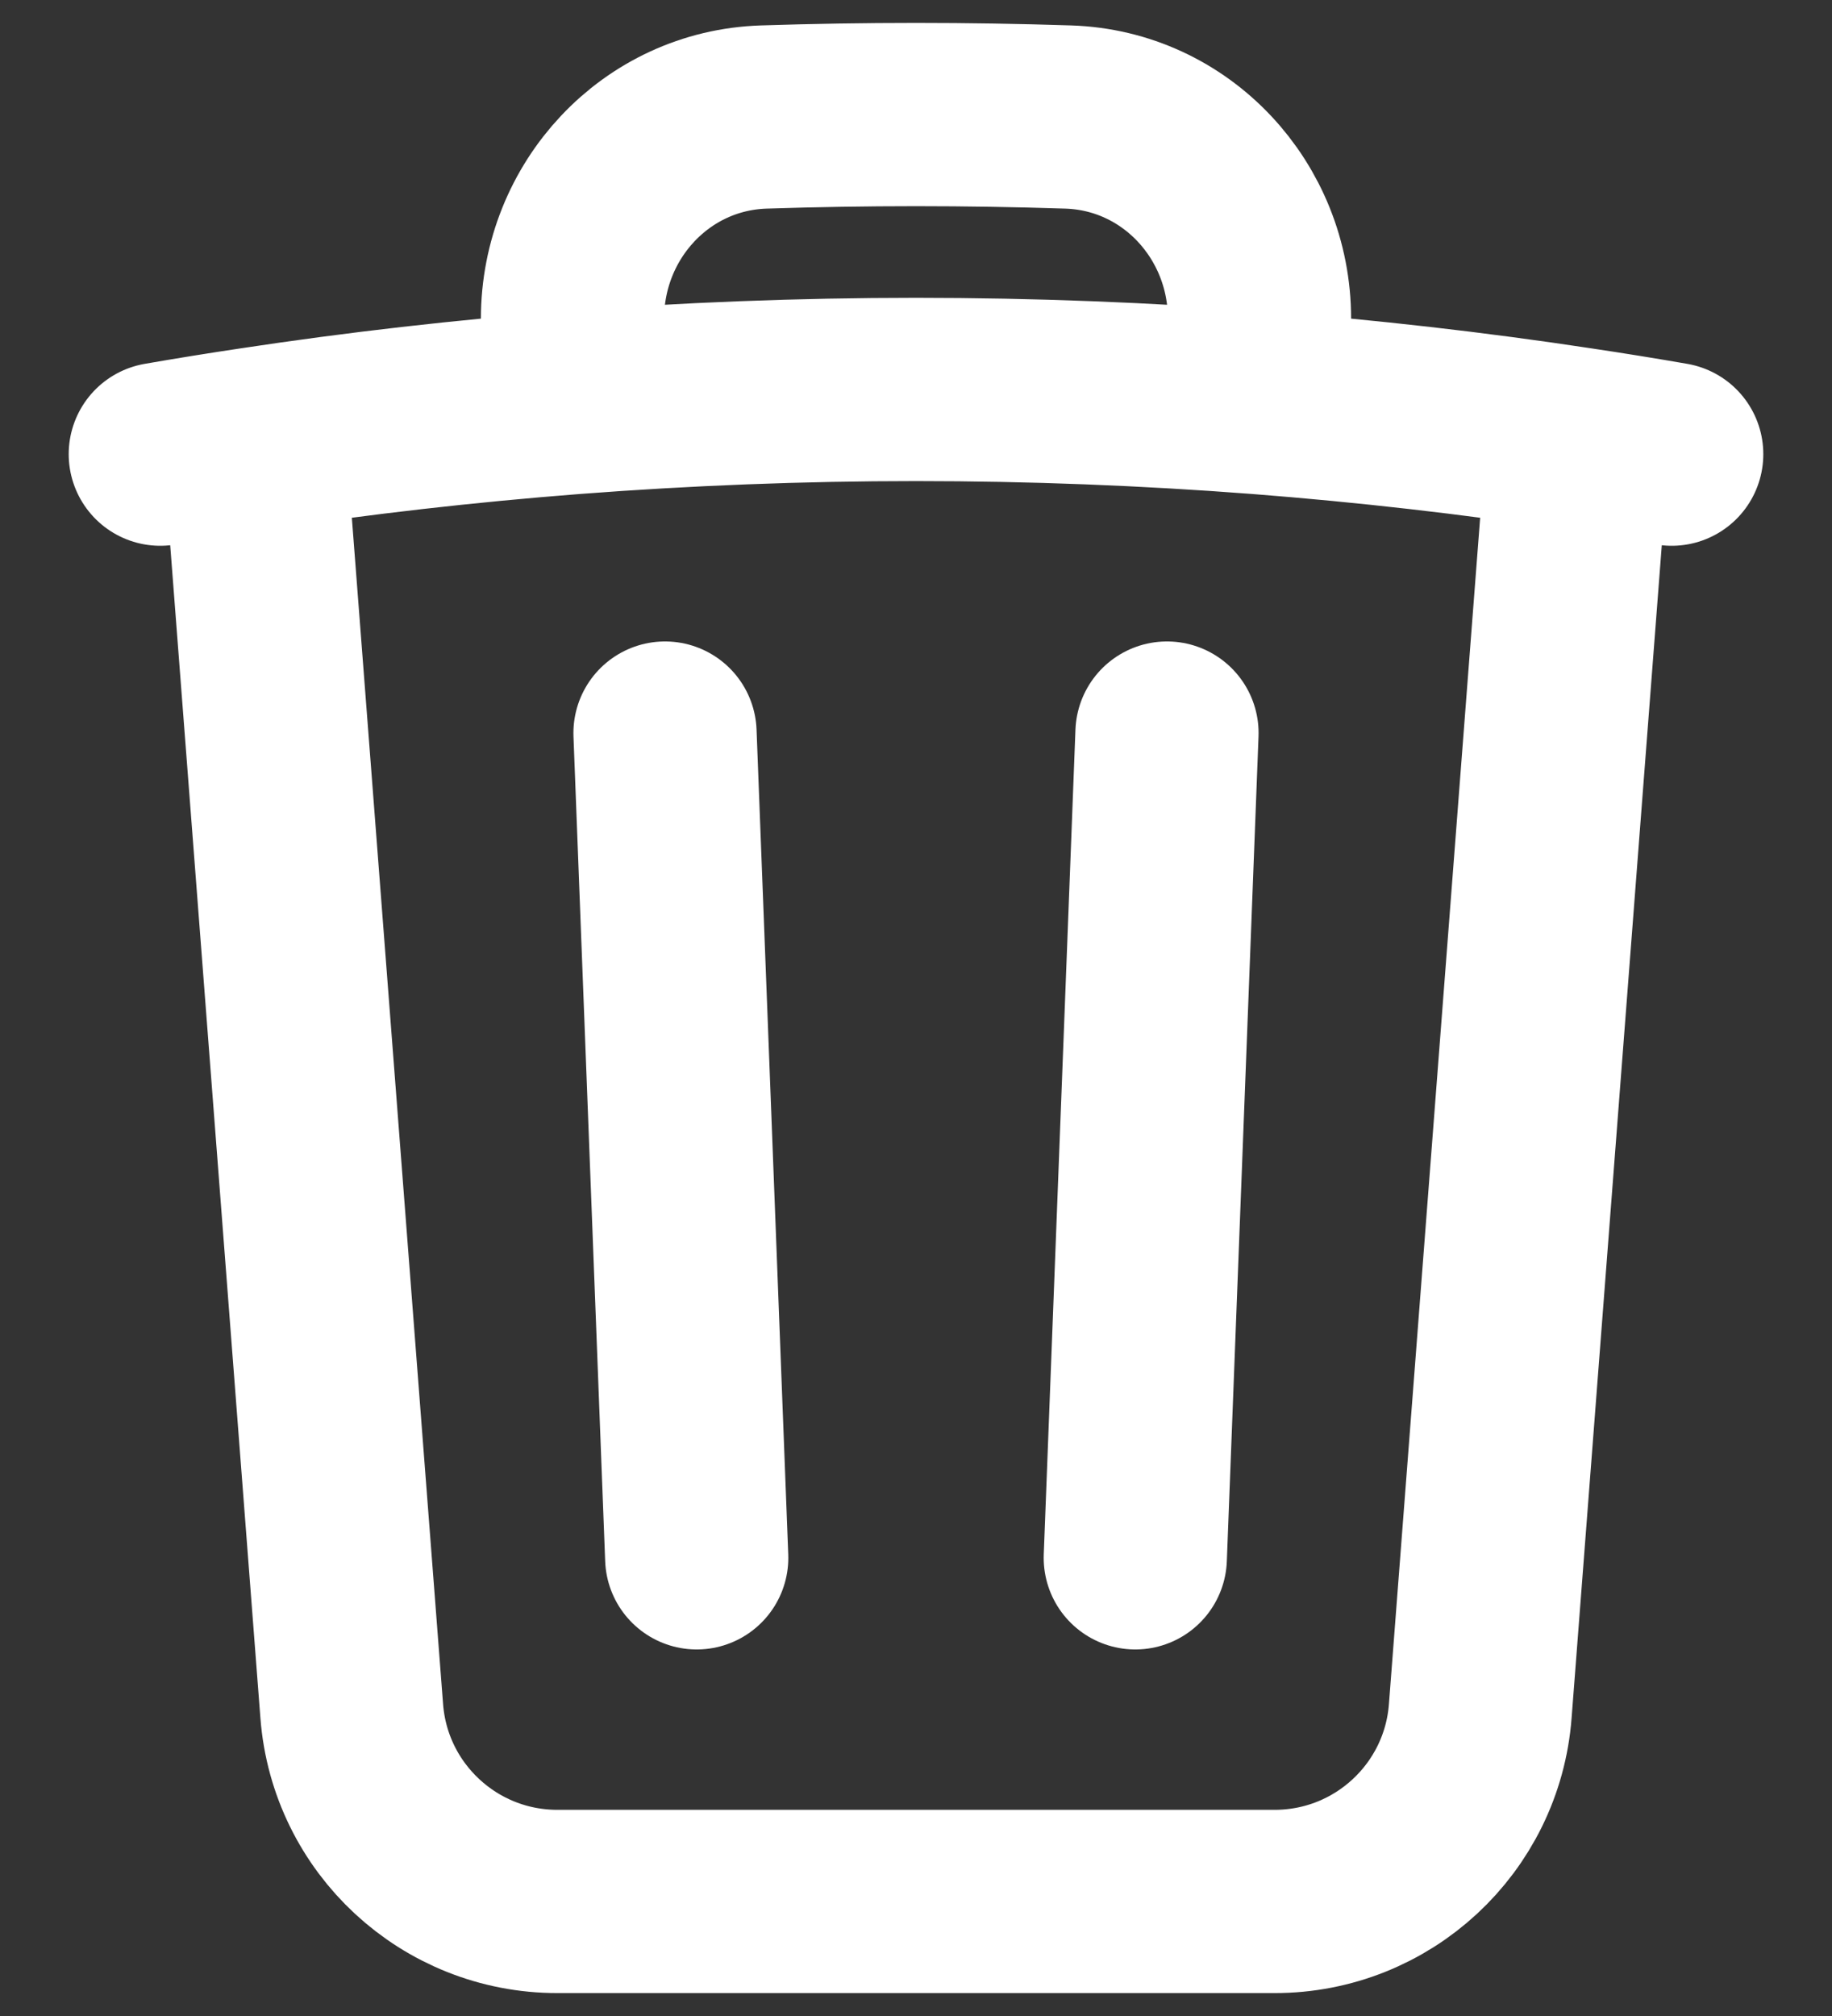 <svg width="20" height="22" viewBox="0 0 20 22" fill="none" xmlns="http://www.w3.org/2000/svg">
<rect x="0" y="0" width="20" height="22" fill="#333333" stroke="none"/>
<path d="M12.74 8L12.394 17M7.606 17L7.26 8M17.228 4.791C17.57 4.842 17.91 4.897 18.25 4.956M17.228 4.791L16.16 18.673C16.07 19.845 15.092 20.75 13.916 20.75H6.084C4.908 20.75 3.93 19.845 3.84 18.673L2.772 4.791M17.228 4.791C16.081 4.617 14.921 4.485 13.75 4.394M1.75 4.956C2.09 4.897 2.43 4.842 2.772 4.791M2.772 4.791C3.919 4.617 5.078 4.485 6.25 4.394M13.75 4.394V3.478C13.75 2.299 12.839 1.314 11.661 1.277C11.109 1.259 10.556 1.25 10 1.25C9.444 1.25 8.891 1.259 8.339 1.277C7.161 1.314 6.25 2.299 6.25 3.478V4.394M13.75 4.394C12.513 4.299 11.262 4.25 10 4.25C8.738 4.25 7.487 4.299 6.25 4.394" stroke="white" stroke-width="2" stroke-linecap="round" stroke-linejoin="round"/>
</svg>

